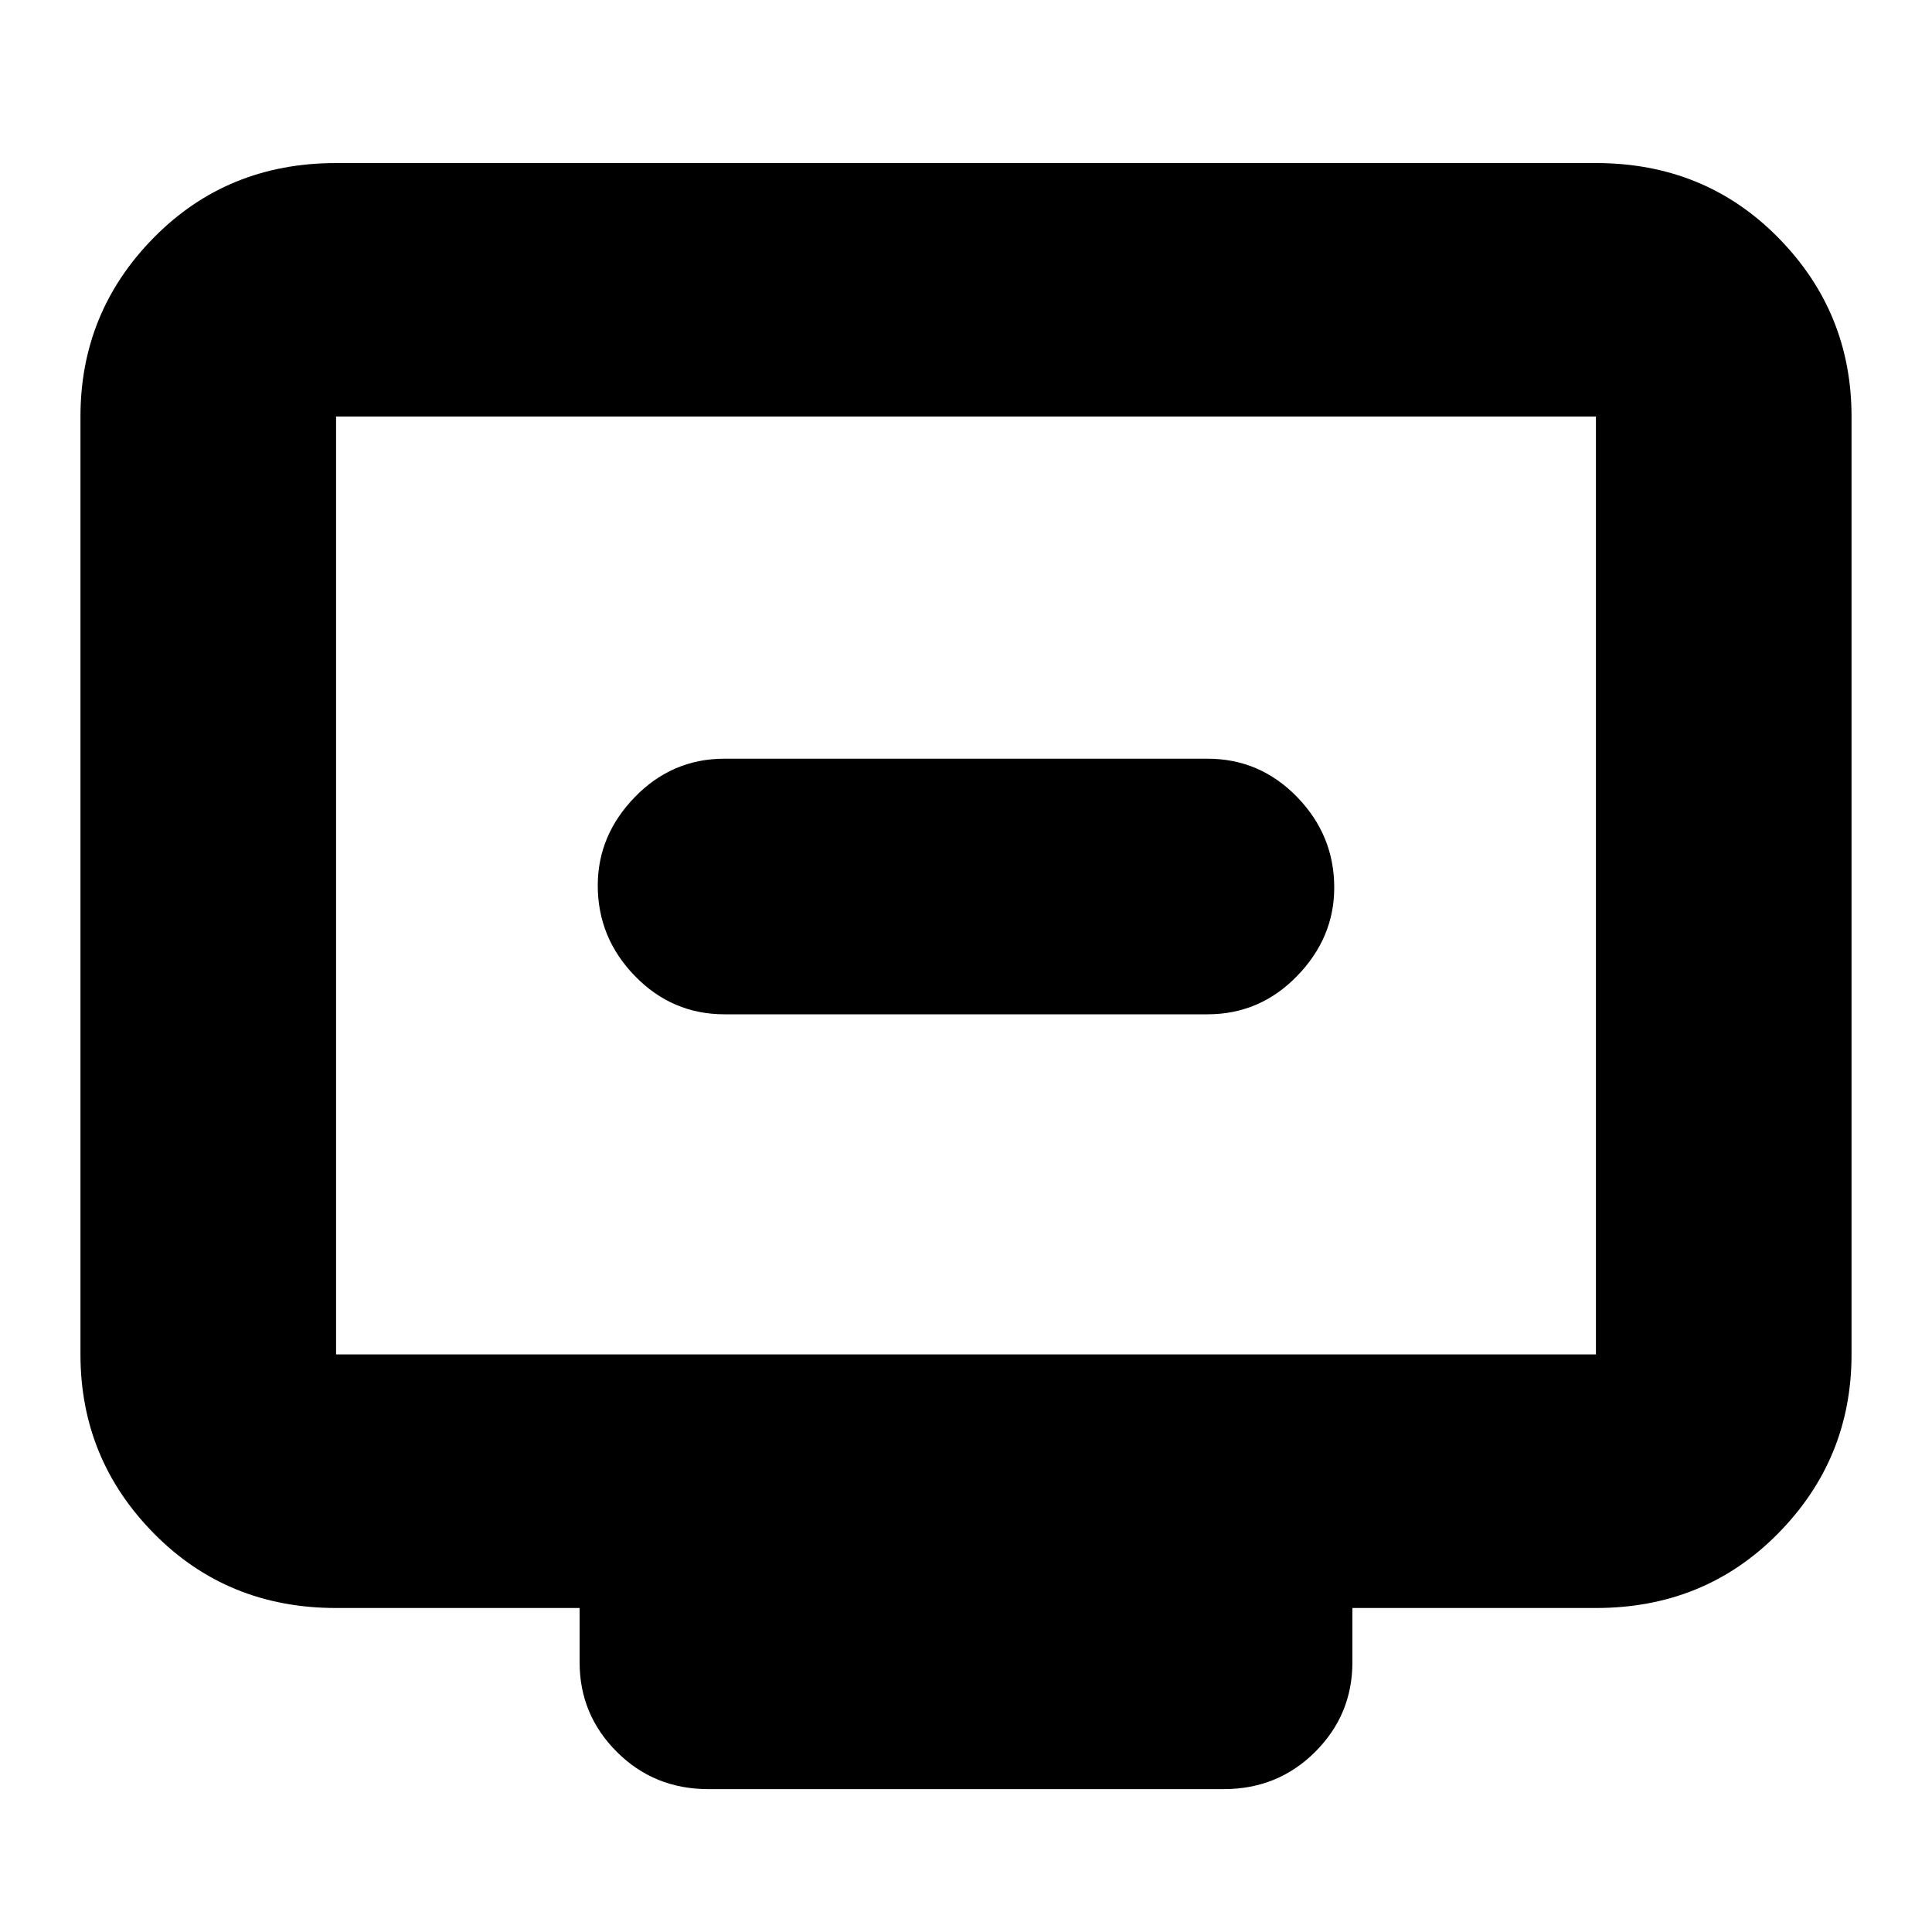 <svg xmlns="http://www.w3.org/2000/svg" height="20" width="20"><path d="M7.5 10.5H12.5Q13.042 10.5 13.427 10.104Q13.812 9.708 13.812 9.188Q13.812 8.646 13.427 8.25Q13.042 7.854 12.5 7.854H7.5Q6.958 7.854 6.573 8.25Q6.188 8.646 6.188 9.167Q6.188 9.708 6.573 10.104Q6.958 10.5 7.5 10.5ZM7.333 18.521Q6.771 18.521 6.385 18.135Q6 17.75 6 17.208V16.646H3.479Q2.354 16.646 1.594 15.875Q0.833 15.104 0.833 14.021V4.312Q0.833 3.229 1.594 2.458Q2.354 1.688 3.479 1.688H16.521Q17.646 1.688 18.406 2.458Q19.167 3.229 19.167 4.312V14.021Q19.167 15.104 18.406 15.875Q17.646 16.646 16.521 16.646H14V17.208Q14 17.75 13.615 18.135Q13.229 18.521 12.667 18.521ZM3.479 14.021H16.521Q16.521 14.021 16.521 14.021Q16.521 14.021 16.521 14.021V4.312Q16.521 4.312 16.521 4.312Q16.521 4.312 16.521 4.312H3.479Q3.479 4.312 3.479 4.312Q3.479 4.312 3.479 4.312V14.021Q3.479 14.021 3.479 14.021Q3.479 14.021 3.479 14.021ZM3.479 14.021Q3.479 14.021 3.479 14.021Q3.479 14.021 3.479 14.021V4.312Q3.479 4.312 3.479 4.312Q3.479 4.312 3.479 4.312Q3.479 4.312 3.479 4.312Q3.479 4.312 3.479 4.312V14.021Q3.479 14.021 3.479 14.021Q3.479 14.021 3.479 14.021Z"/></svg>